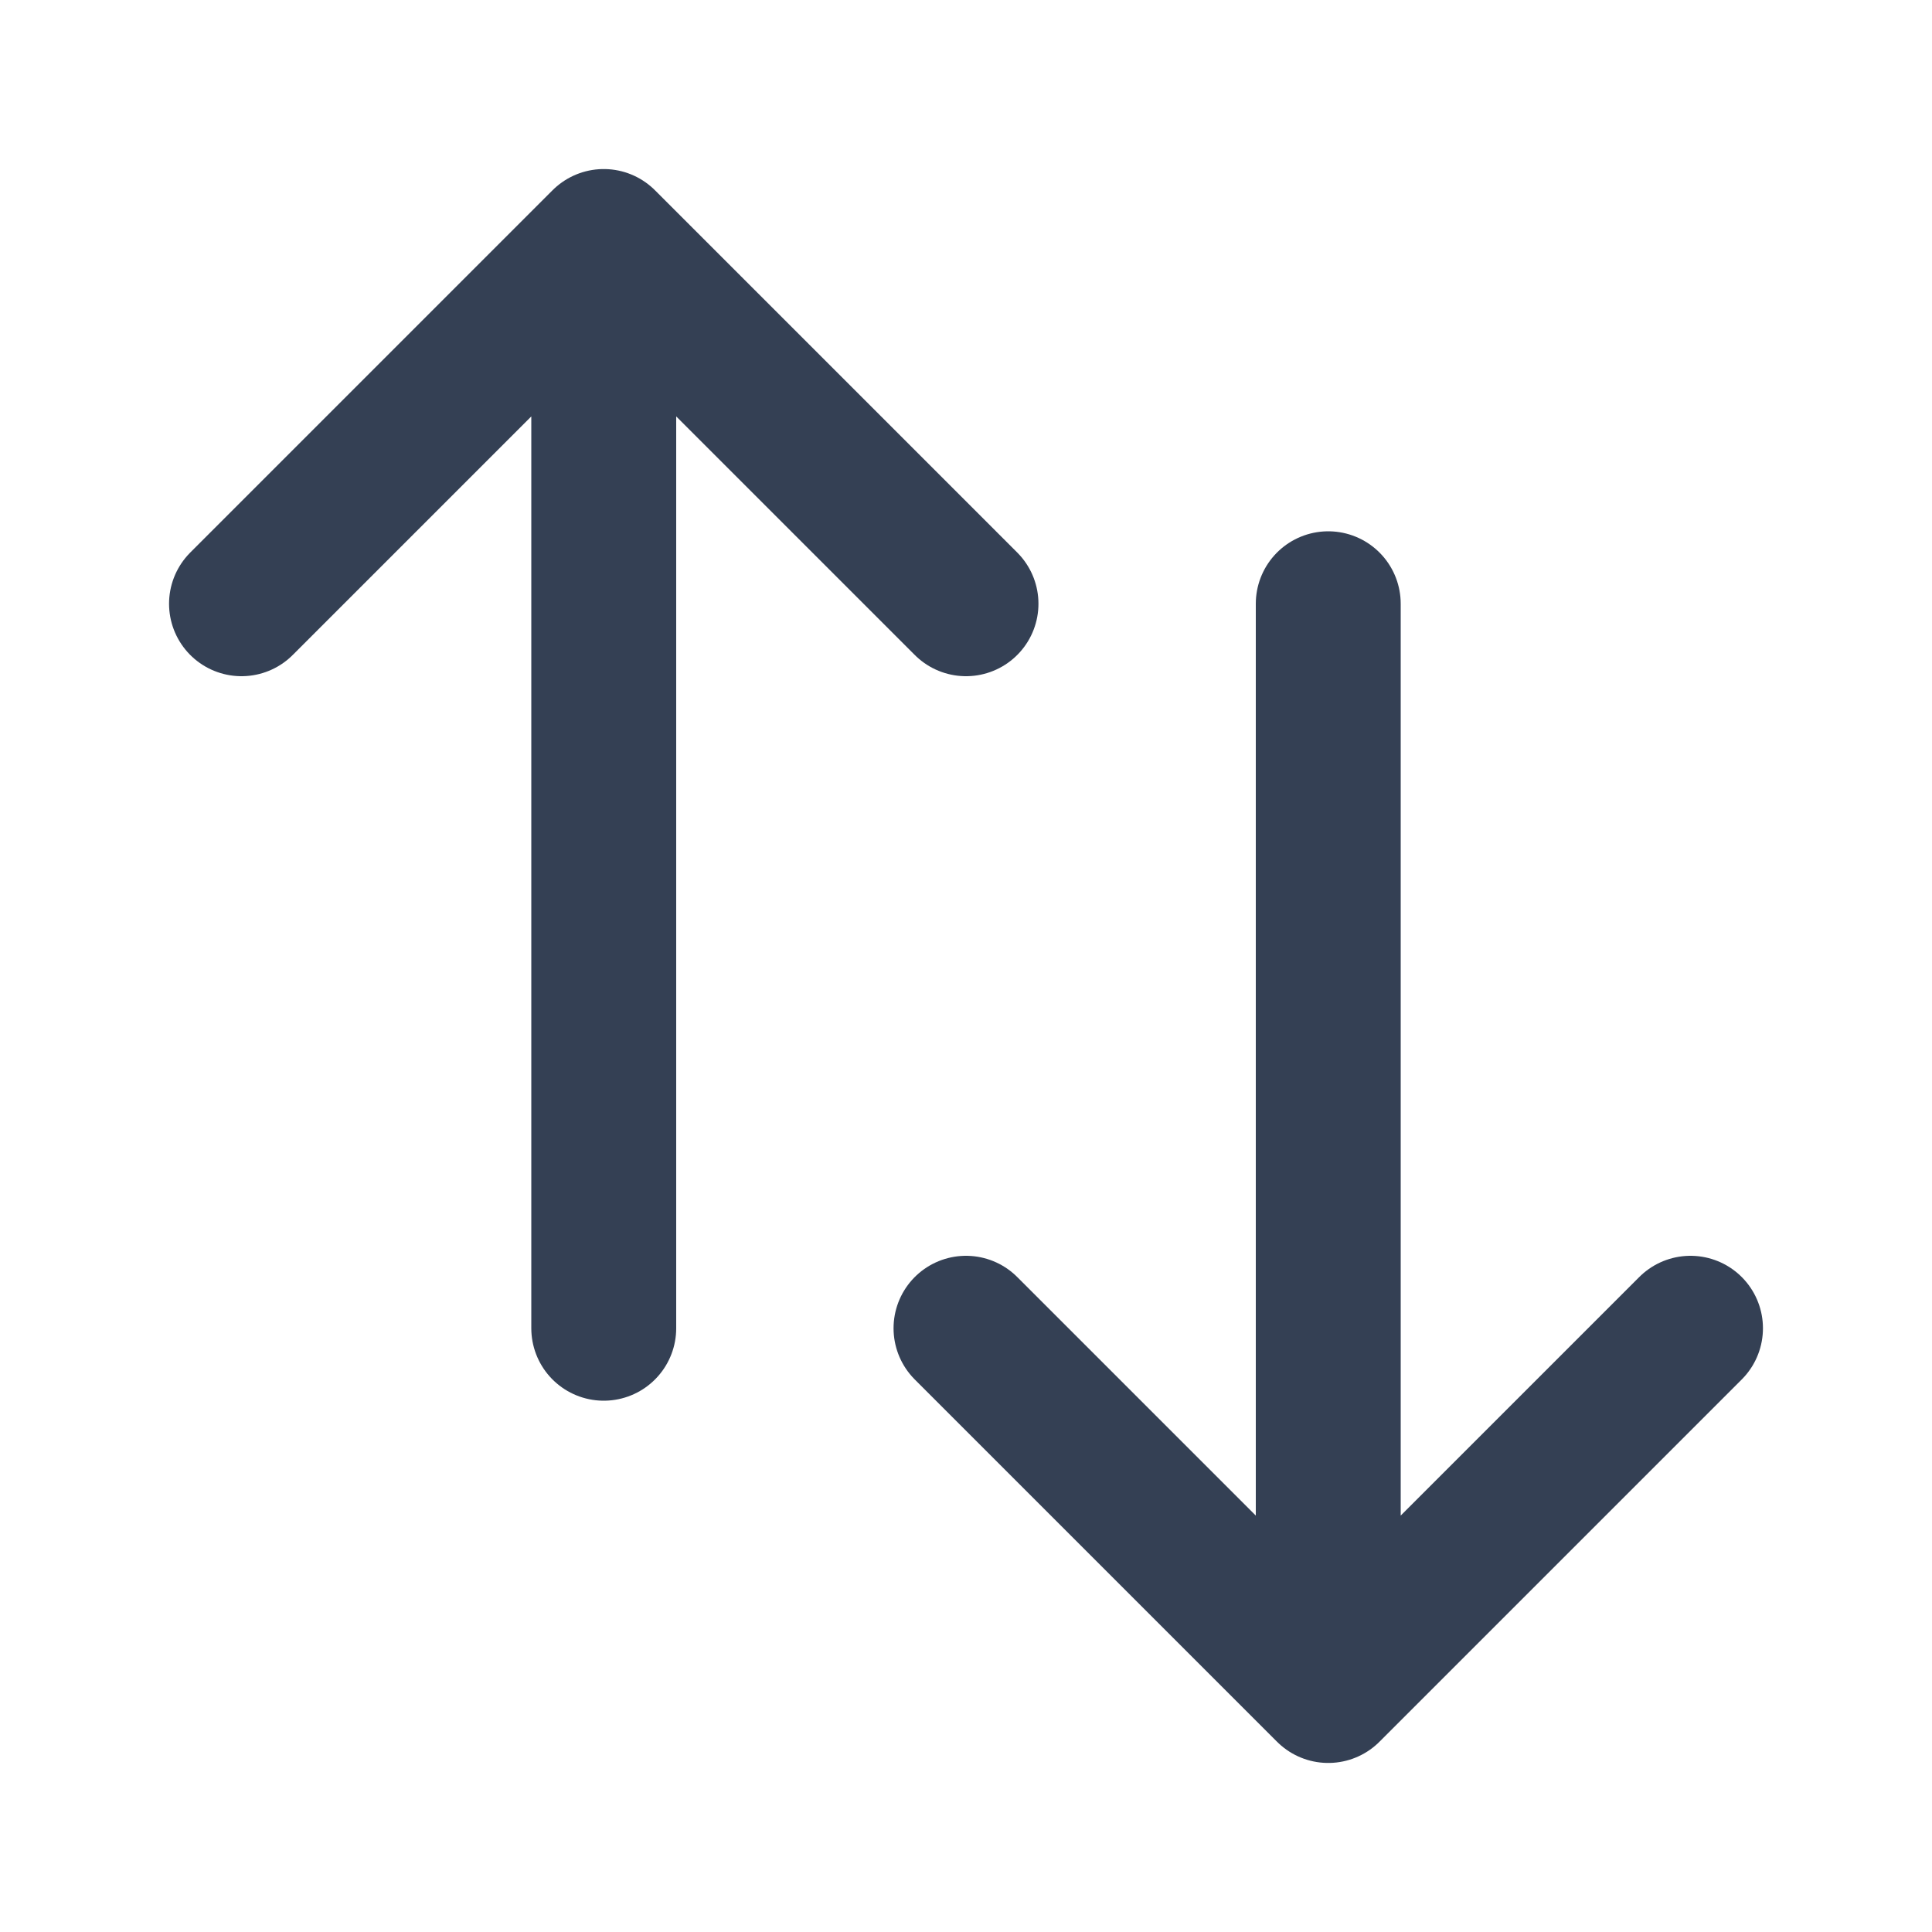 <svg width="20" height="20" viewBox="0 0 20 20" fill="none" xmlns="http://www.w3.org/2000/svg">
<path d="M2.5 6.25L6.25 2.5M6.25 2.5L10 6.25M6.25 2.5V13.75M17.5 13.75L13.75 17.5M13.75 17.5L10 13.75M13.75 17.5V6.25" stroke="#344054" stroke-width="1.5" stroke-linecap="round" stroke-linejoin="round"/>
</svg>
